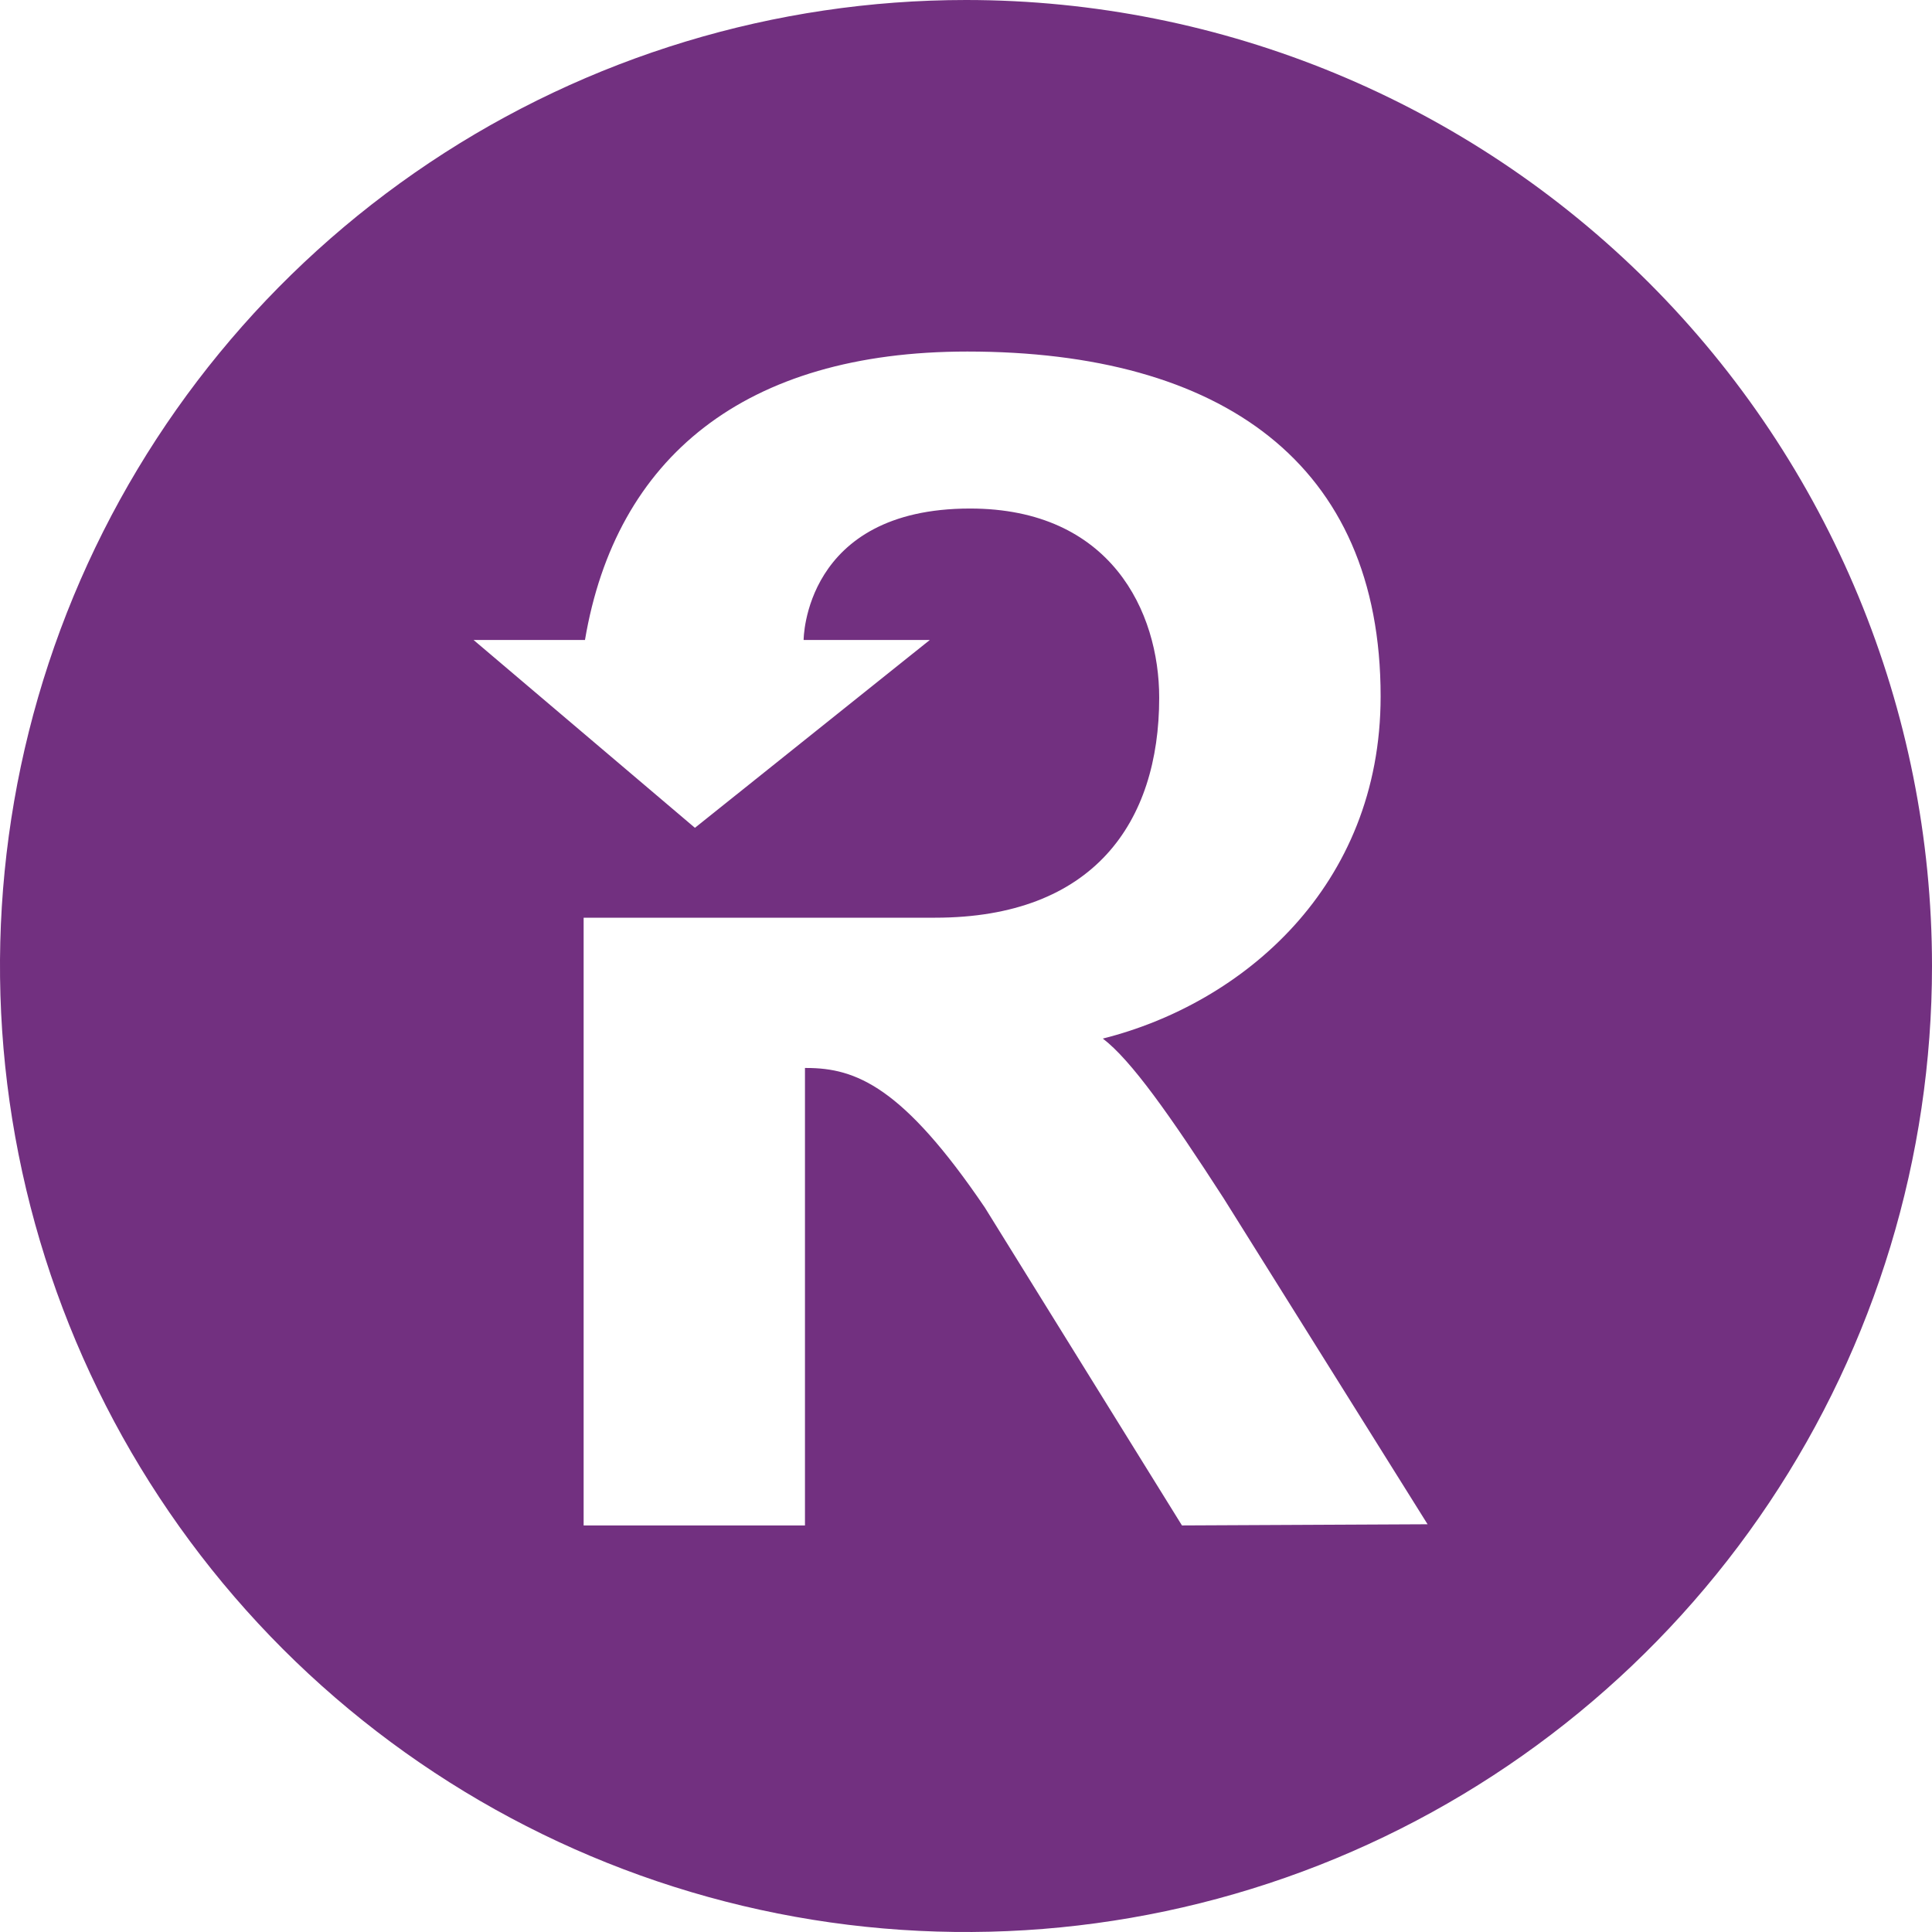 <svg width="23" height="23" viewBox="0 0 23 23" fill="none" xmlns="http://www.w3.org/2000/svg">
<g clip-path="url(#clip0_5_926)">
<path d="M11.5 0C9.226 0 7.002 0.674 5.111 1.938C3.22 3.202 1.746 4.998 0.875 7.099C0.005 9.2 -0.223 11.513 0.221 13.743C0.665 15.974 1.76 18.023 3.368 19.632C4.977 21.24 7.026 22.335 9.256 22.779C11.487 23.223 13.8 22.995 15.901 22.125C18.002 21.254 19.798 19.78 21.062 17.889C22.326 15.998 23 13.774 23 11.5C23 8.45 21.788 5.525 19.632 3.368C17.475 1.212 14.55 0 11.5 0ZM14.071 18.16L11.724 14.375C10.749 12.938 10.19 12.714 9.6 12.714H9.583V18.16H6.948V10.925H11.133C13.017 10.925 13.8 9.791 13.8 8.306C13.8 7.283 13.225 6.054 11.548 6.054C9.567 6.054 9.567 7.619 9.567 7.619H11.069L8.273 9.855L5.638 7.619H6.964C7.331 5.447 8.865 4.185 11.516 4.185C14.535 4.185 16.436 5.511 16.436 8.29C16.436 10.557 14.79 11.947 13.129 12.364C13.465 12.62 13.928 13.275 14.567 14.265L16.995 18.146L14.071 18.16Z" fill="#723080"/>
</g>
<defs>
<clipPath id="clip0_5_926">
<rect width="23" height="23" fill="white"/>
</clipPath>
</defs>
</svg>
